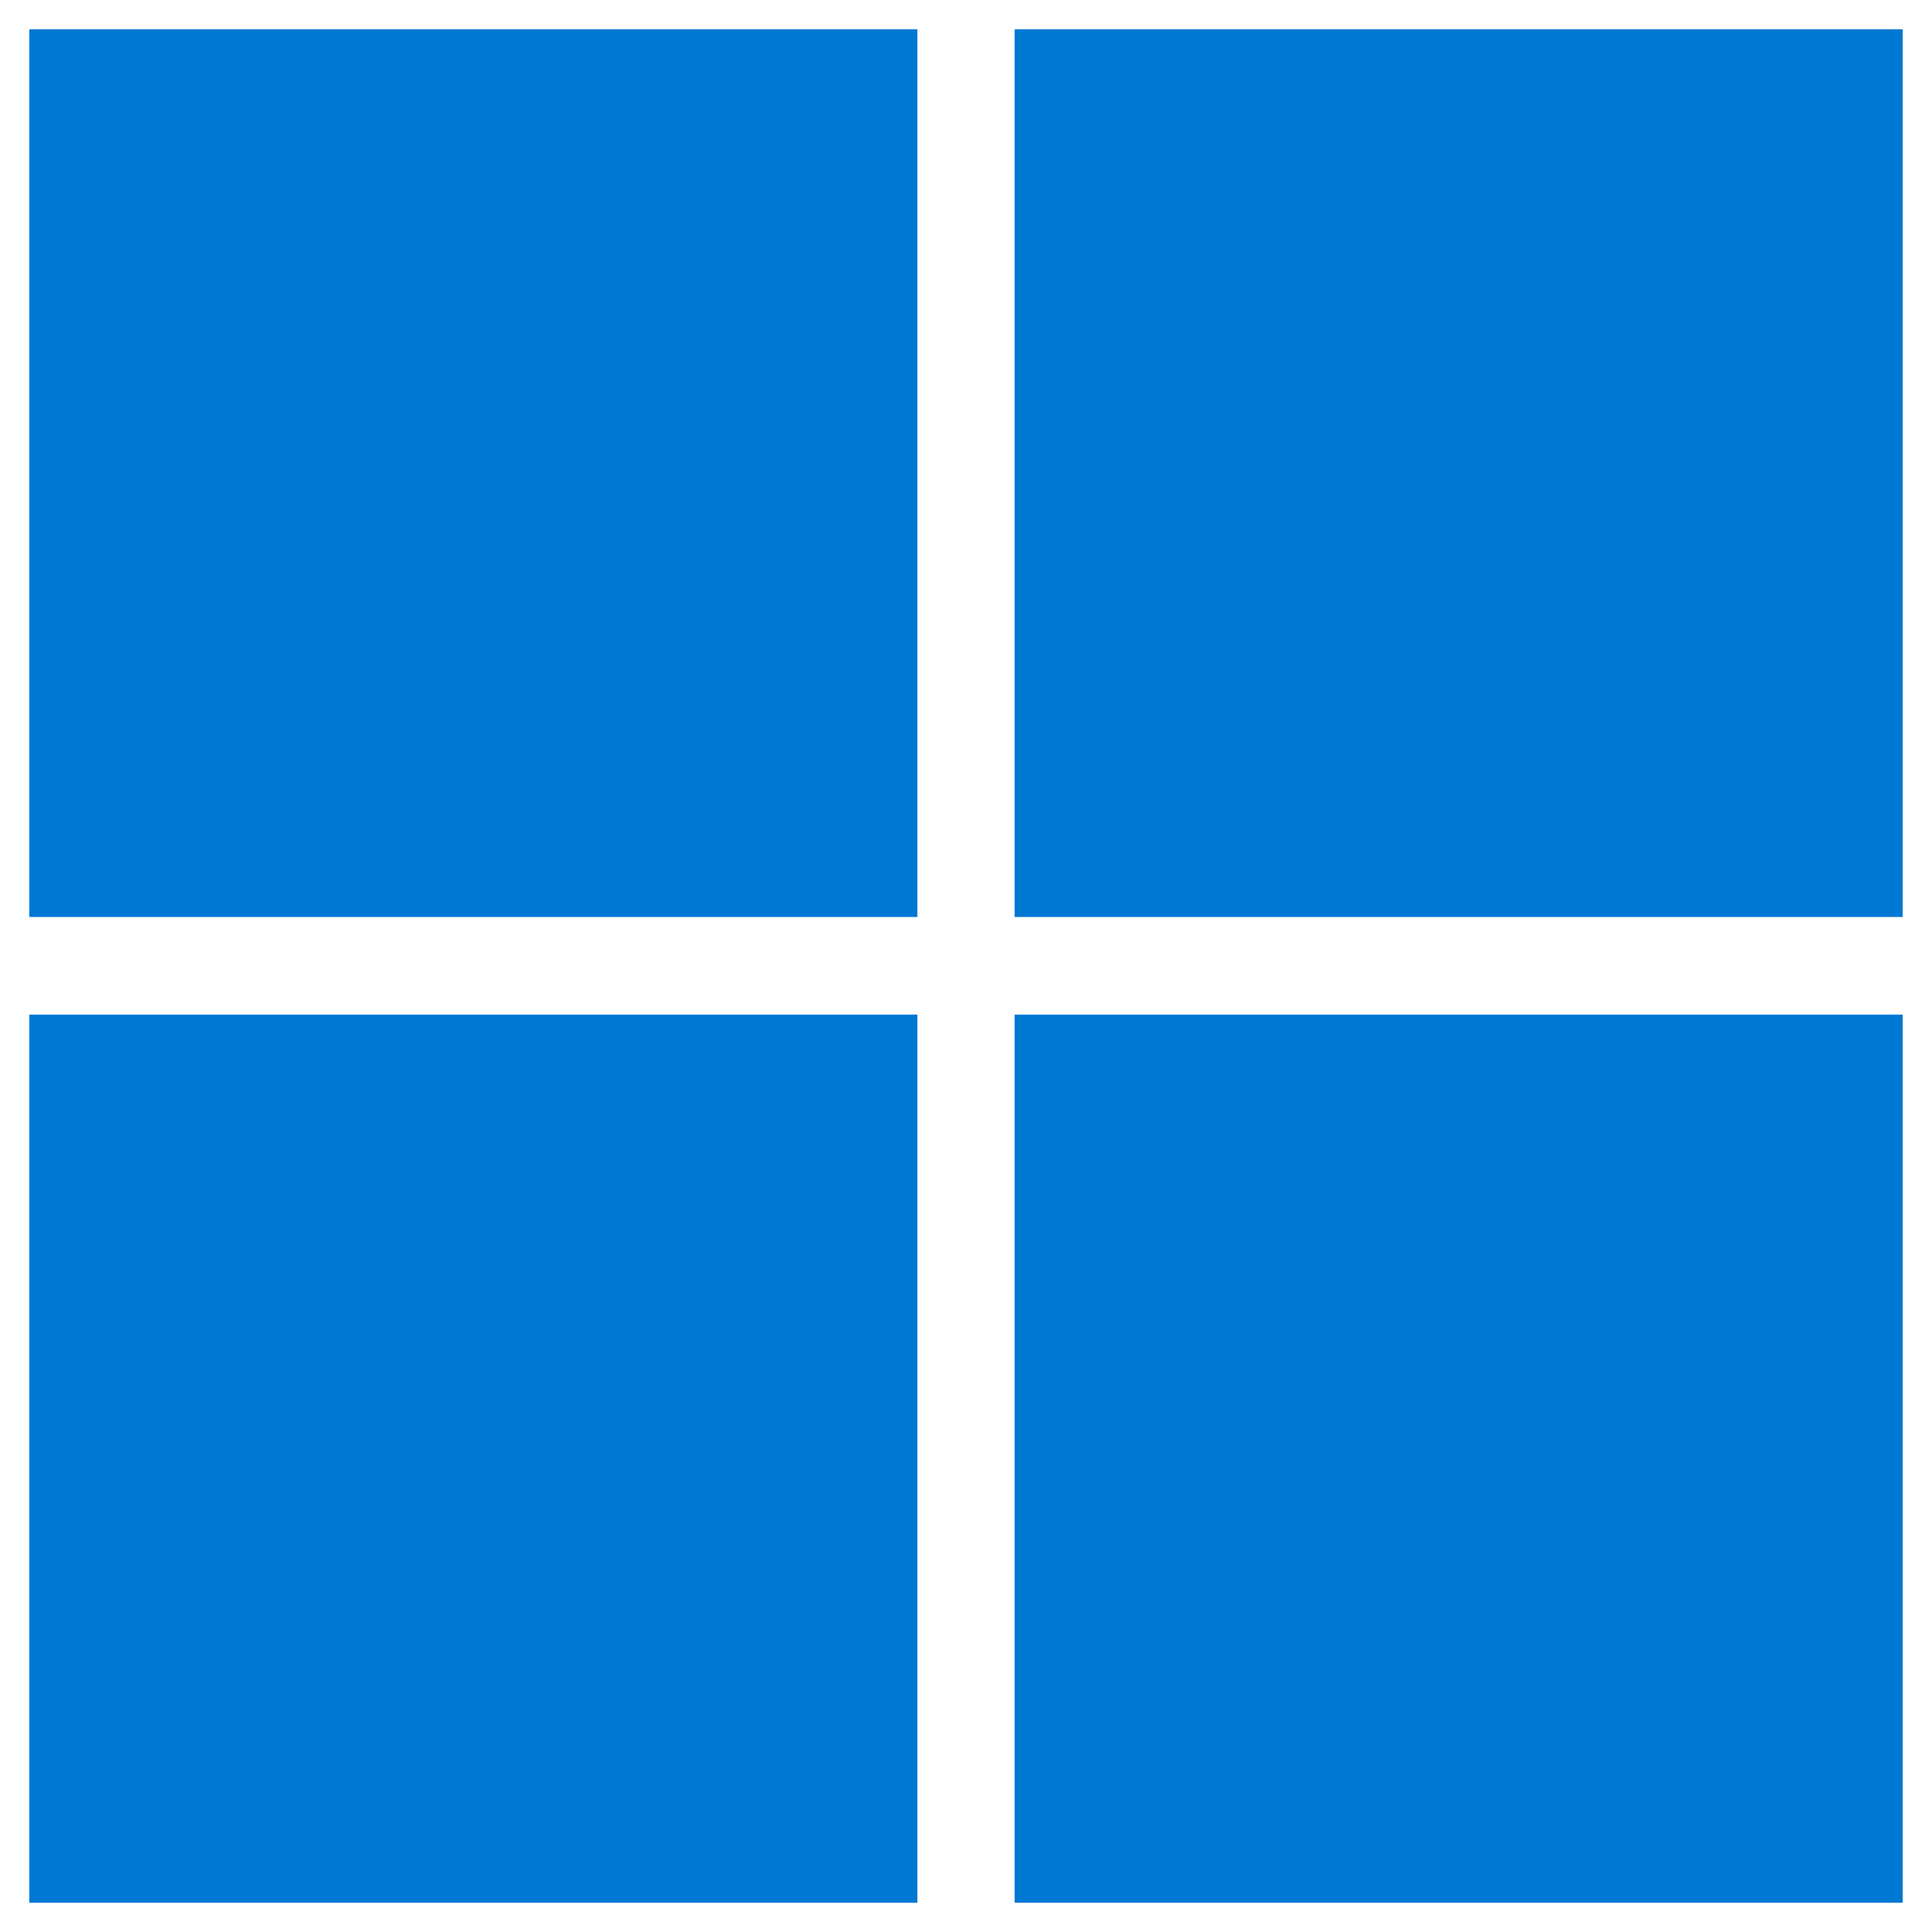 <svg width="33" height="33" viewBox="0 0 33 33" fill="none" xmlns="http://www.w3.org/2000/svg">
<g clip-path="url(#clip0_5038_39181)">
<path d="M0.5 0.5H15.67V15.663H0.5V0.5ZM17.33 0.5H32.5V15.663H17.33V0.5ZM0.5 17.33H15.67V32.5H0.5V17.33ZM17.33 17.33H32.5V32.5H17.33" fill="#0078D4"/>
</g>
<defs>
<clipPath id="clip0_5038_39181">
<rect width="32" height="32" fill="white" transform="translate(0.5 0.5)"/>
</clipPath>
</defs>
</svg>
